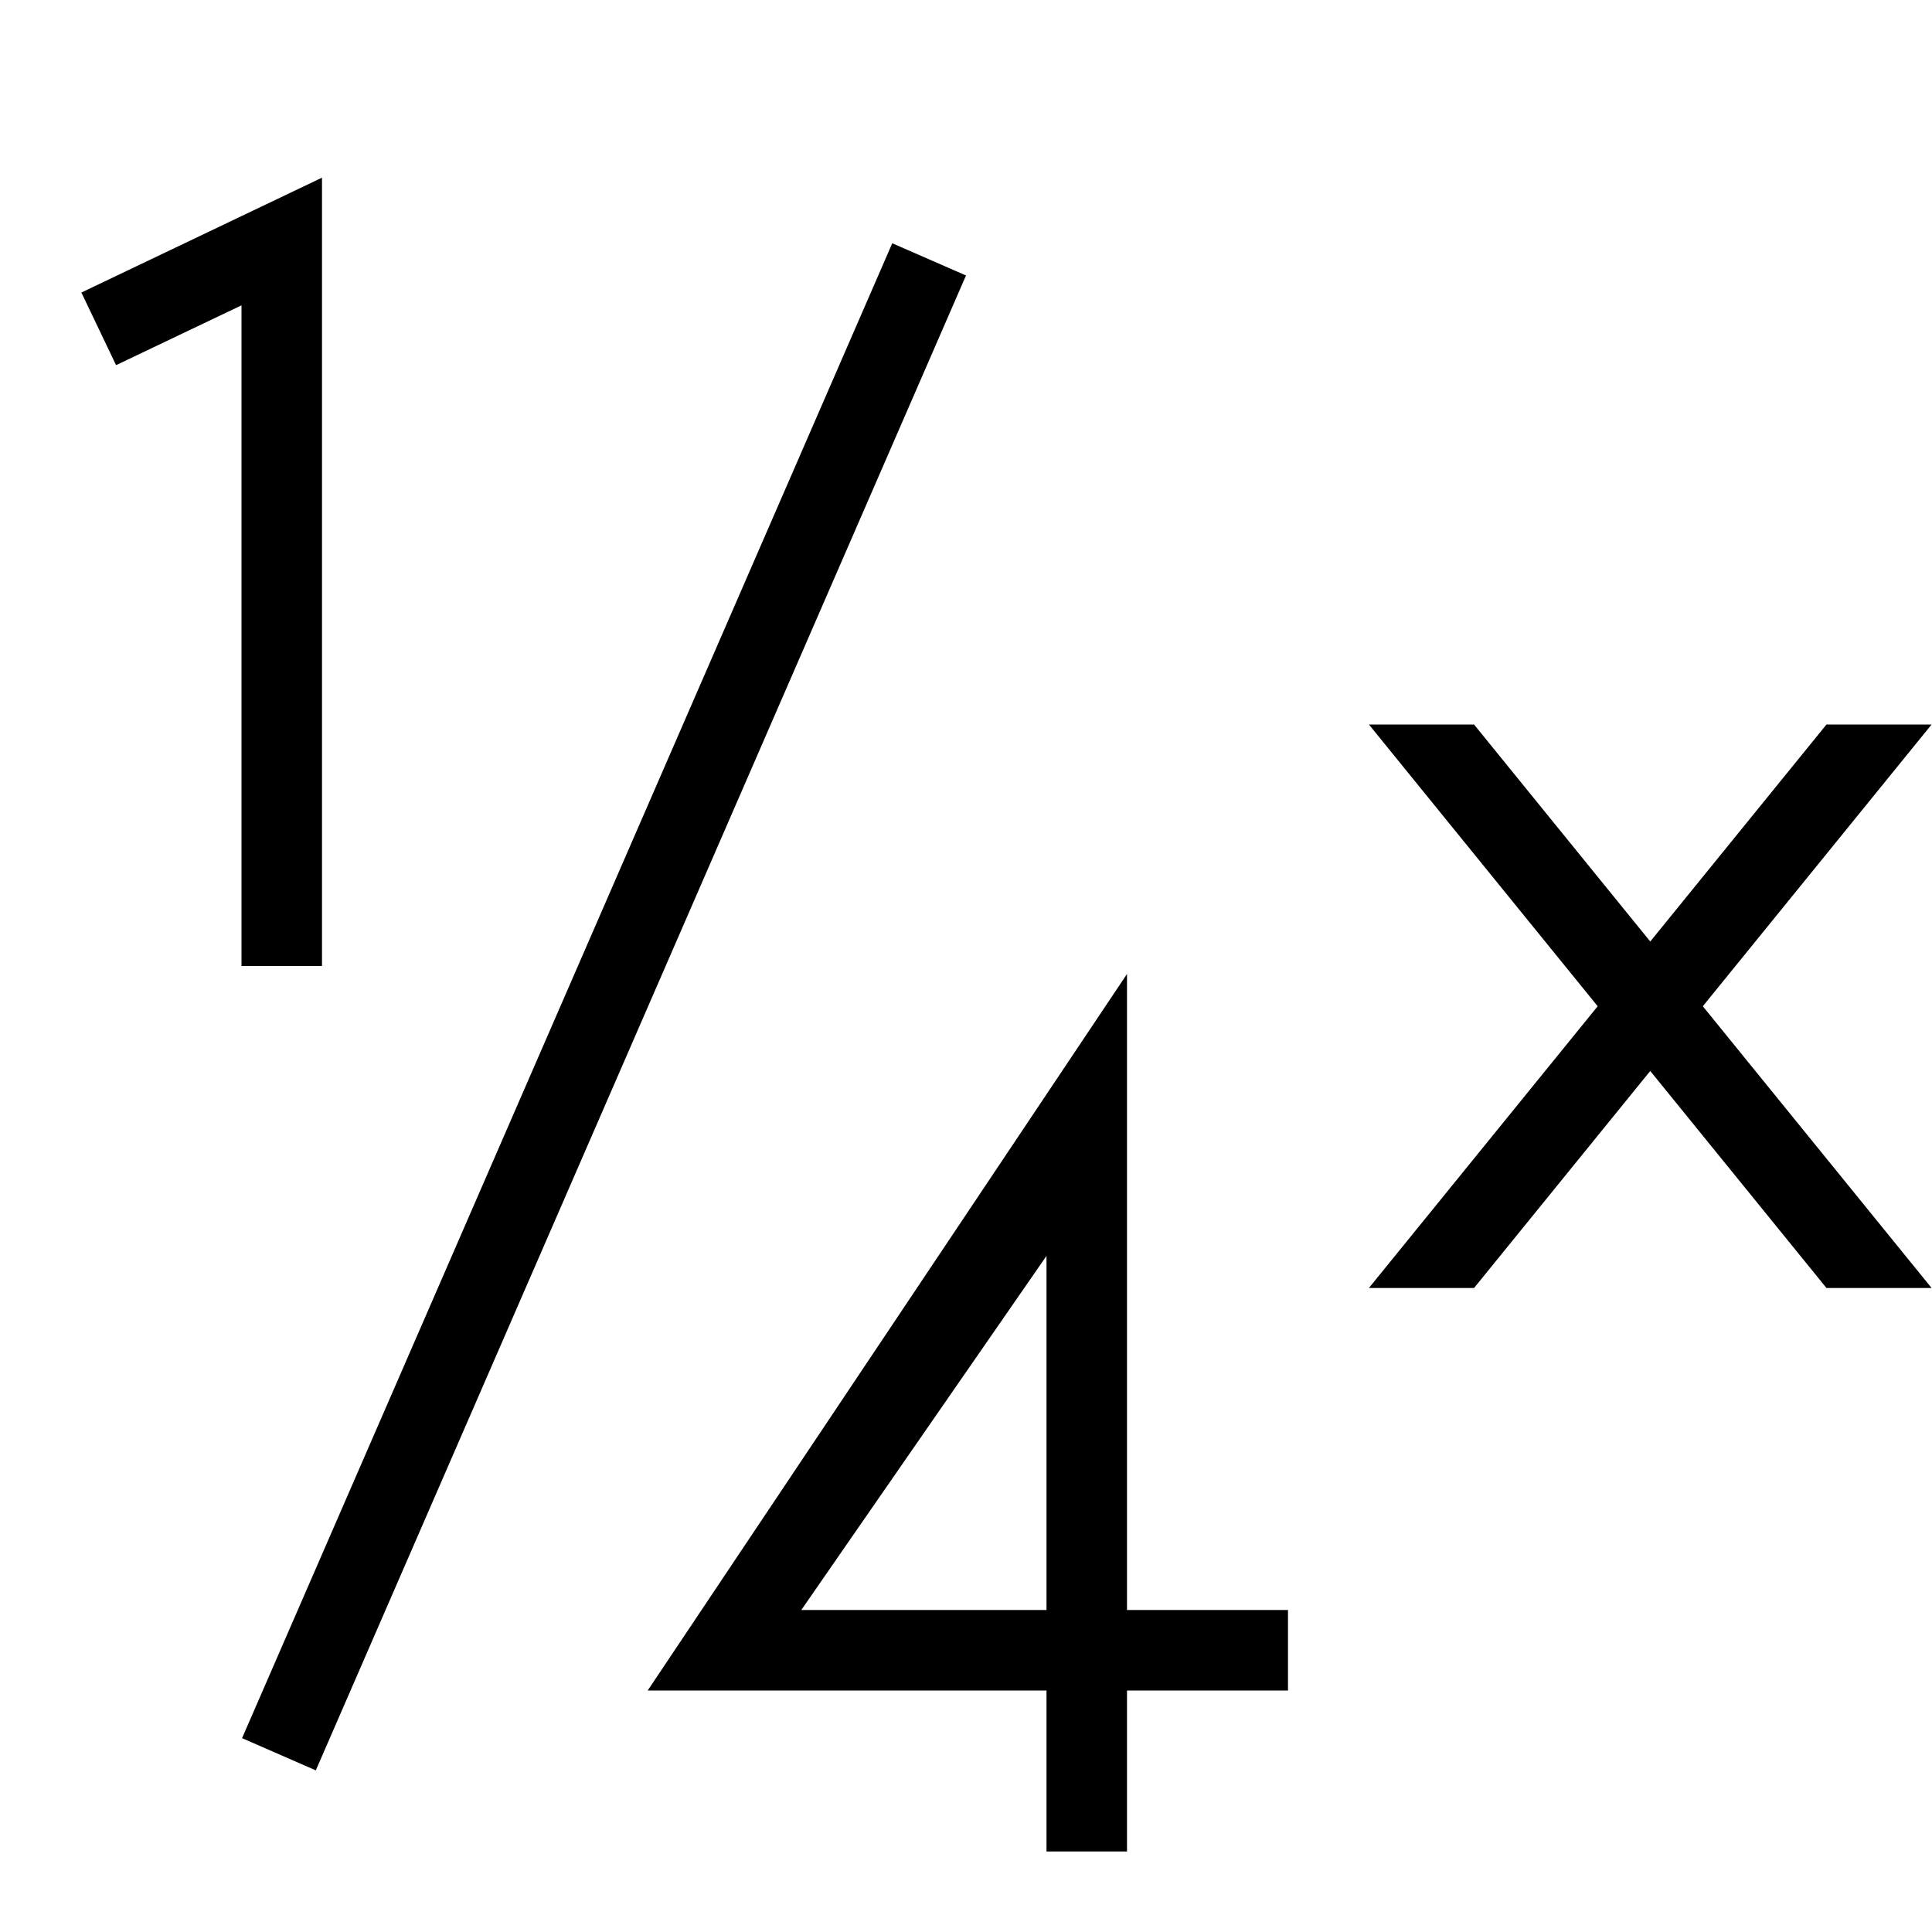 <svg id="icons" xmlns="http://www.w3.org/2000/svg" viewBox="0 0 24 24"><path d="M14,23H13V21H8.046L14,12.099V20h2v1H14ZM9.954,20H13V15.601ZM4,2.207,1.011,3.634l.431.902L3,3.793V12H4Zm8,1.215L11.084,3.022,3.007,21.592l.916.4ZM22.689,9,20.5,11.696,18.311,9H17.005l2.842,3.5L17.005,16h1.306L20.5,13.304,22.689,16h1.306l-2.842-3.5L23.995,9Z"/><path fill="none" d="M0 0h24v24H0z"/></svg>